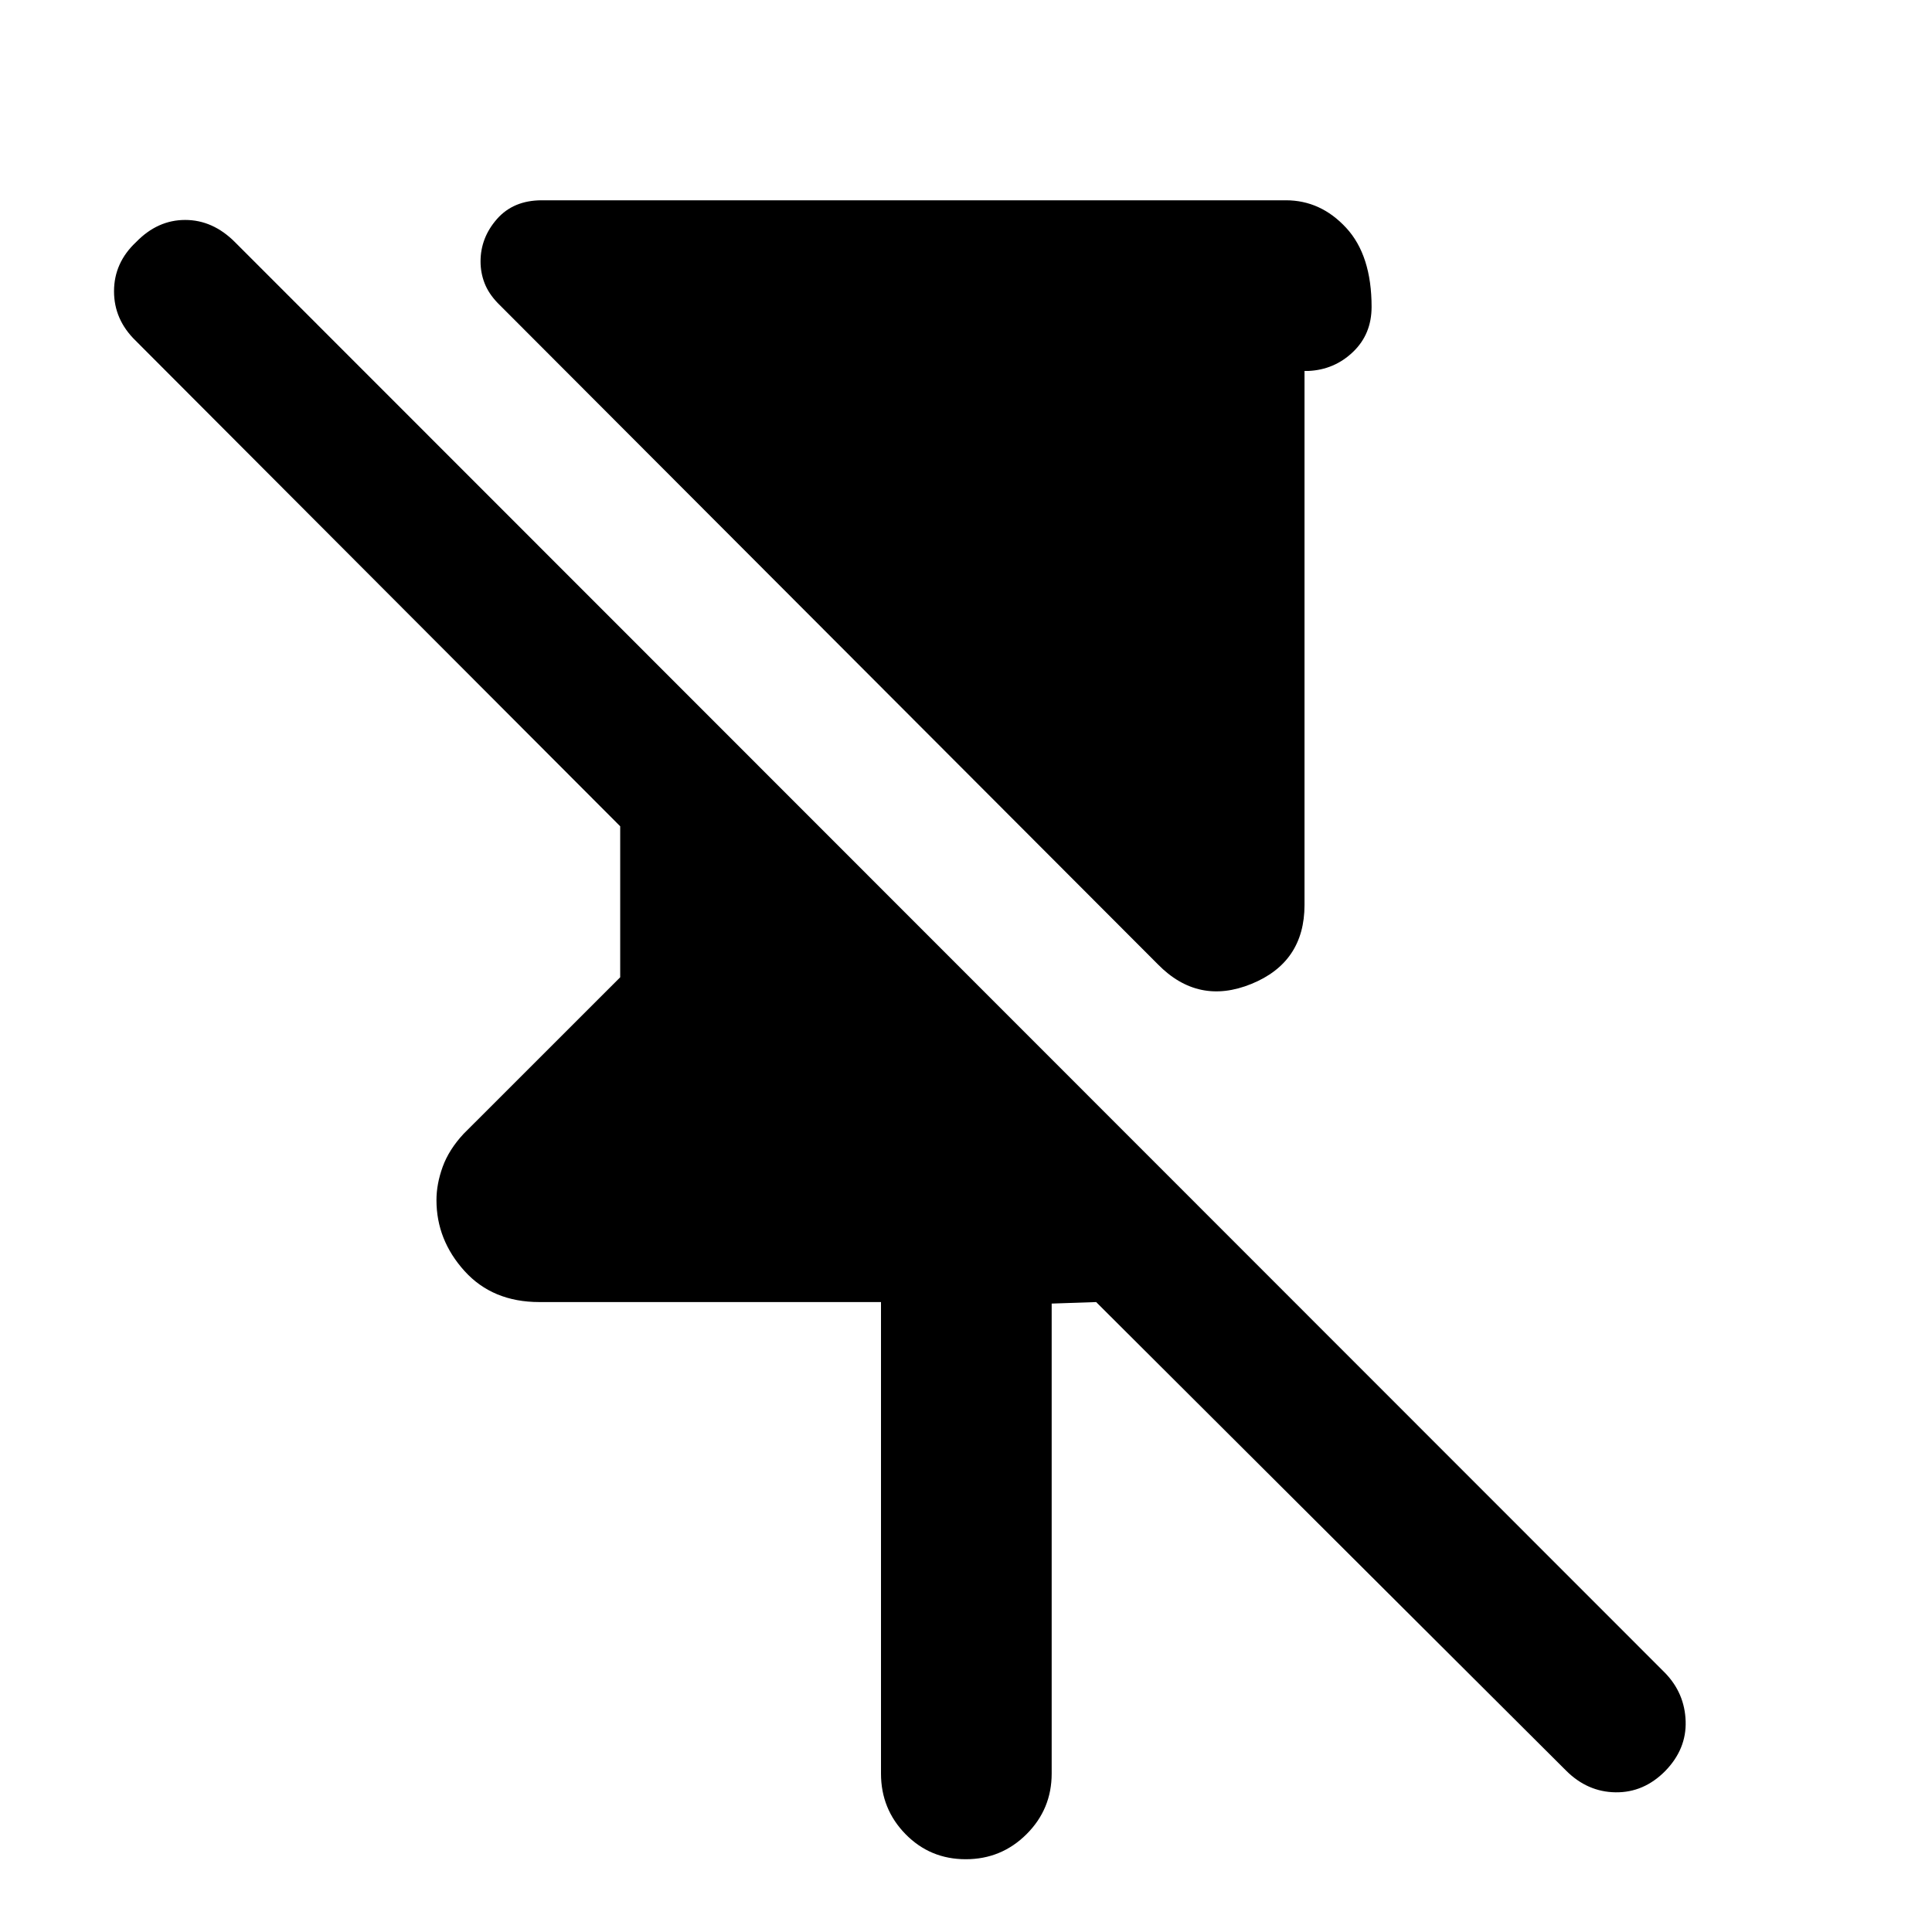 <svg xmlns="http://www.w3.org/2000/svg" height="40" viewBox="0 -960 960 960" width="40"><path d="m575.362-480.812-328.03-328.595q-4.587-4.775-6.569-9.927-1.981-5.153-1.981-10.74 0-11.812 8.166-21.109 8.167-9.296 22.305-9.296H638.92q17.334 0 29.975 13.677 12.642 13.678 12.642 39.302 0 13.565-9.265 22.409-9.264 8.844-22.235 9.424h-1.833v265.341q0 28.473-26.377 39.226-26.377 10.752-46.465-9.712ZM437.761-78.732v-234.282H268.014q-23.248 0-37.193-15.42-13.945-15.421-13.945-35.215 0-8.068 3.094-16.585 3.094-8.517 10.369-16.353l77.834-77.804v-75.03L67.455-790.661q-10.818-10.485-10.797-24.648.022-14.163 10.986-24.417 10.652-10.985 24.366-10.985t24.699 10.985l710.676 711.009q9.753 10.087 10.203 23.978.449 13.892-10.182 24.783-10.63 10.725-24.626 10.547-13.997-.177-24.627-10.808L544.667-313.014l-22.094.754v233.529q0 17.666-12.487 30.12Q497.6-36.16 479.883-36.16q-17.716 0-29.919-12.453t-12.203-30.12Z"/></svg>